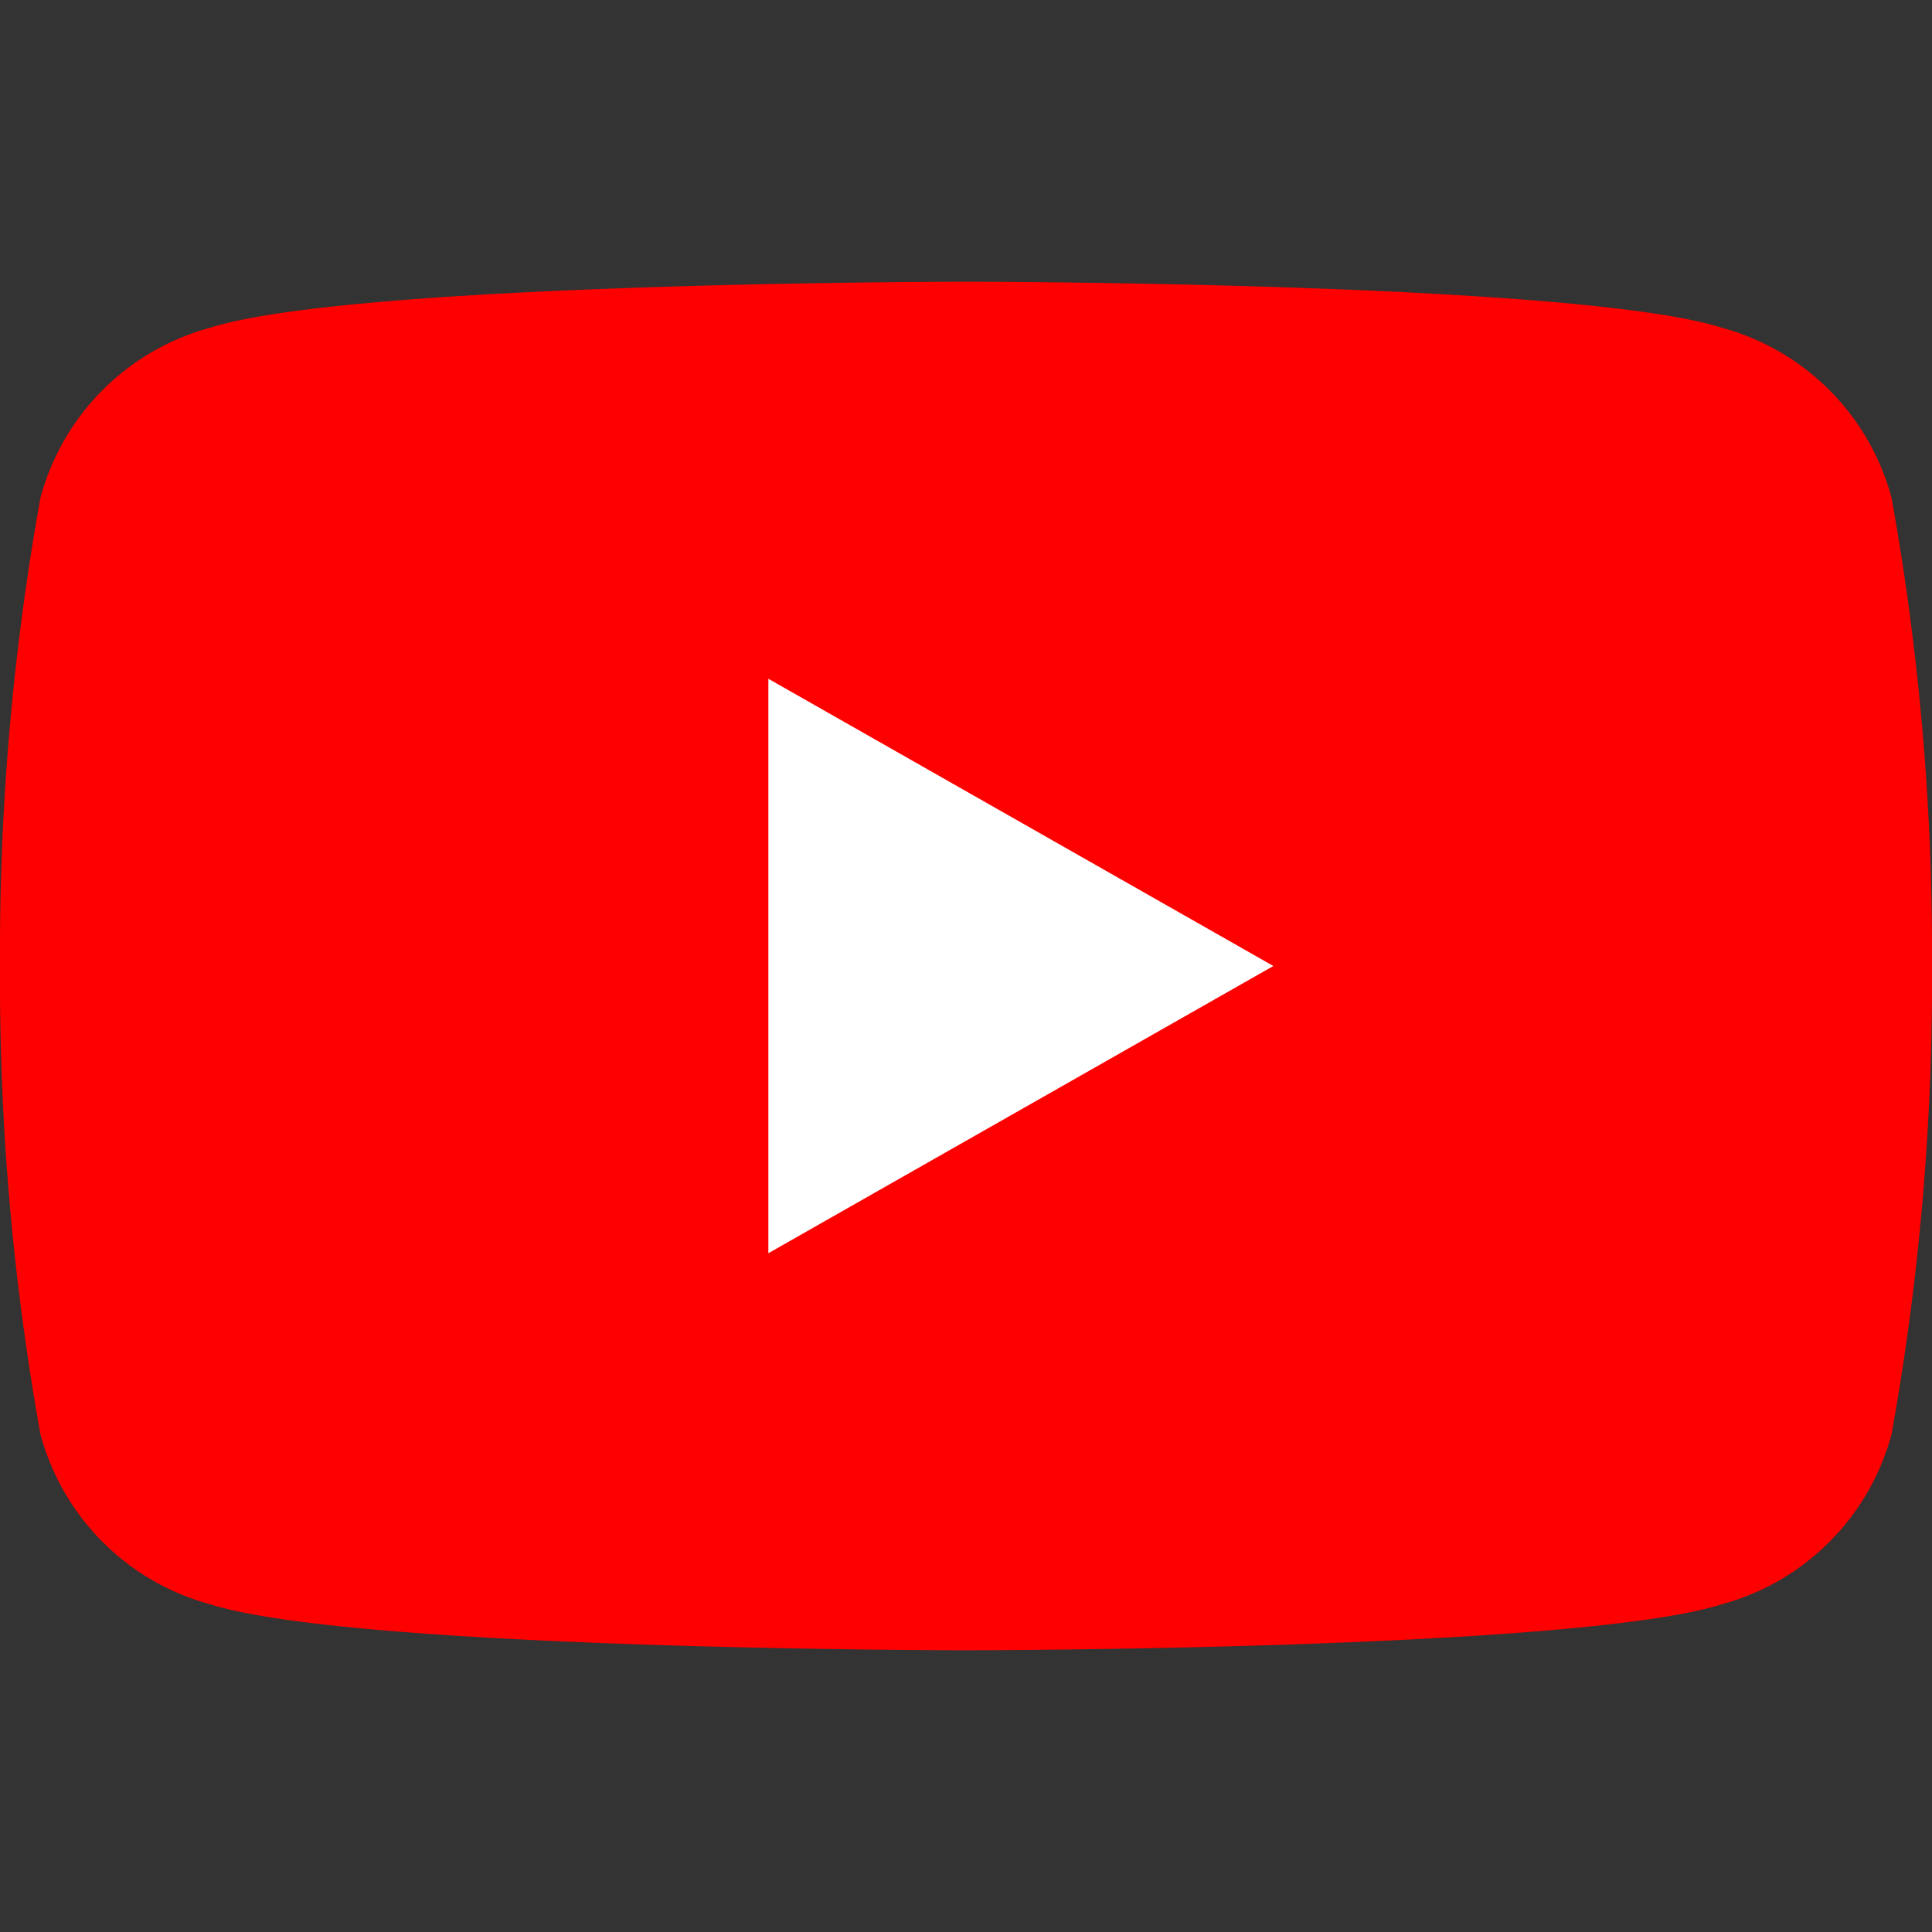 <svg xmlns="http://www.w3.org/2000/svg" viewBox="0 0 24 24">
  <rect x="0" y="0" width="24" height="24" fill="#333333" stroke="none"/>
  <path fill="#FF0000" d="M23.498 6.186a2.992 2.992 0 0 0-2.11-2.115C19.592 3.5 12 3.5 12 3.5s-7.592 0-9.388.571a2.992 2.992 0 0 0-2.11 2.115A31.88 31.88 0 0 0 0 12a31.88 31.88 0 0 0 .502 5.814 2.992 2.992 0 0 0 2.11 2.115C4.408 20.5 12 20.5 12 20.5s7.592 0 9.388-.571a2.992 2.992 0 0 0 2.11-2.115A31.88 31.88 0 0 0 24 12a31.88 31.88 0 0 0-.502-5.814Z"/>
  <path fill="#FFFFFF" d="M9.545 15.568V8.432L15.818 12l-6.273 3.568Z"/>
</svg>

